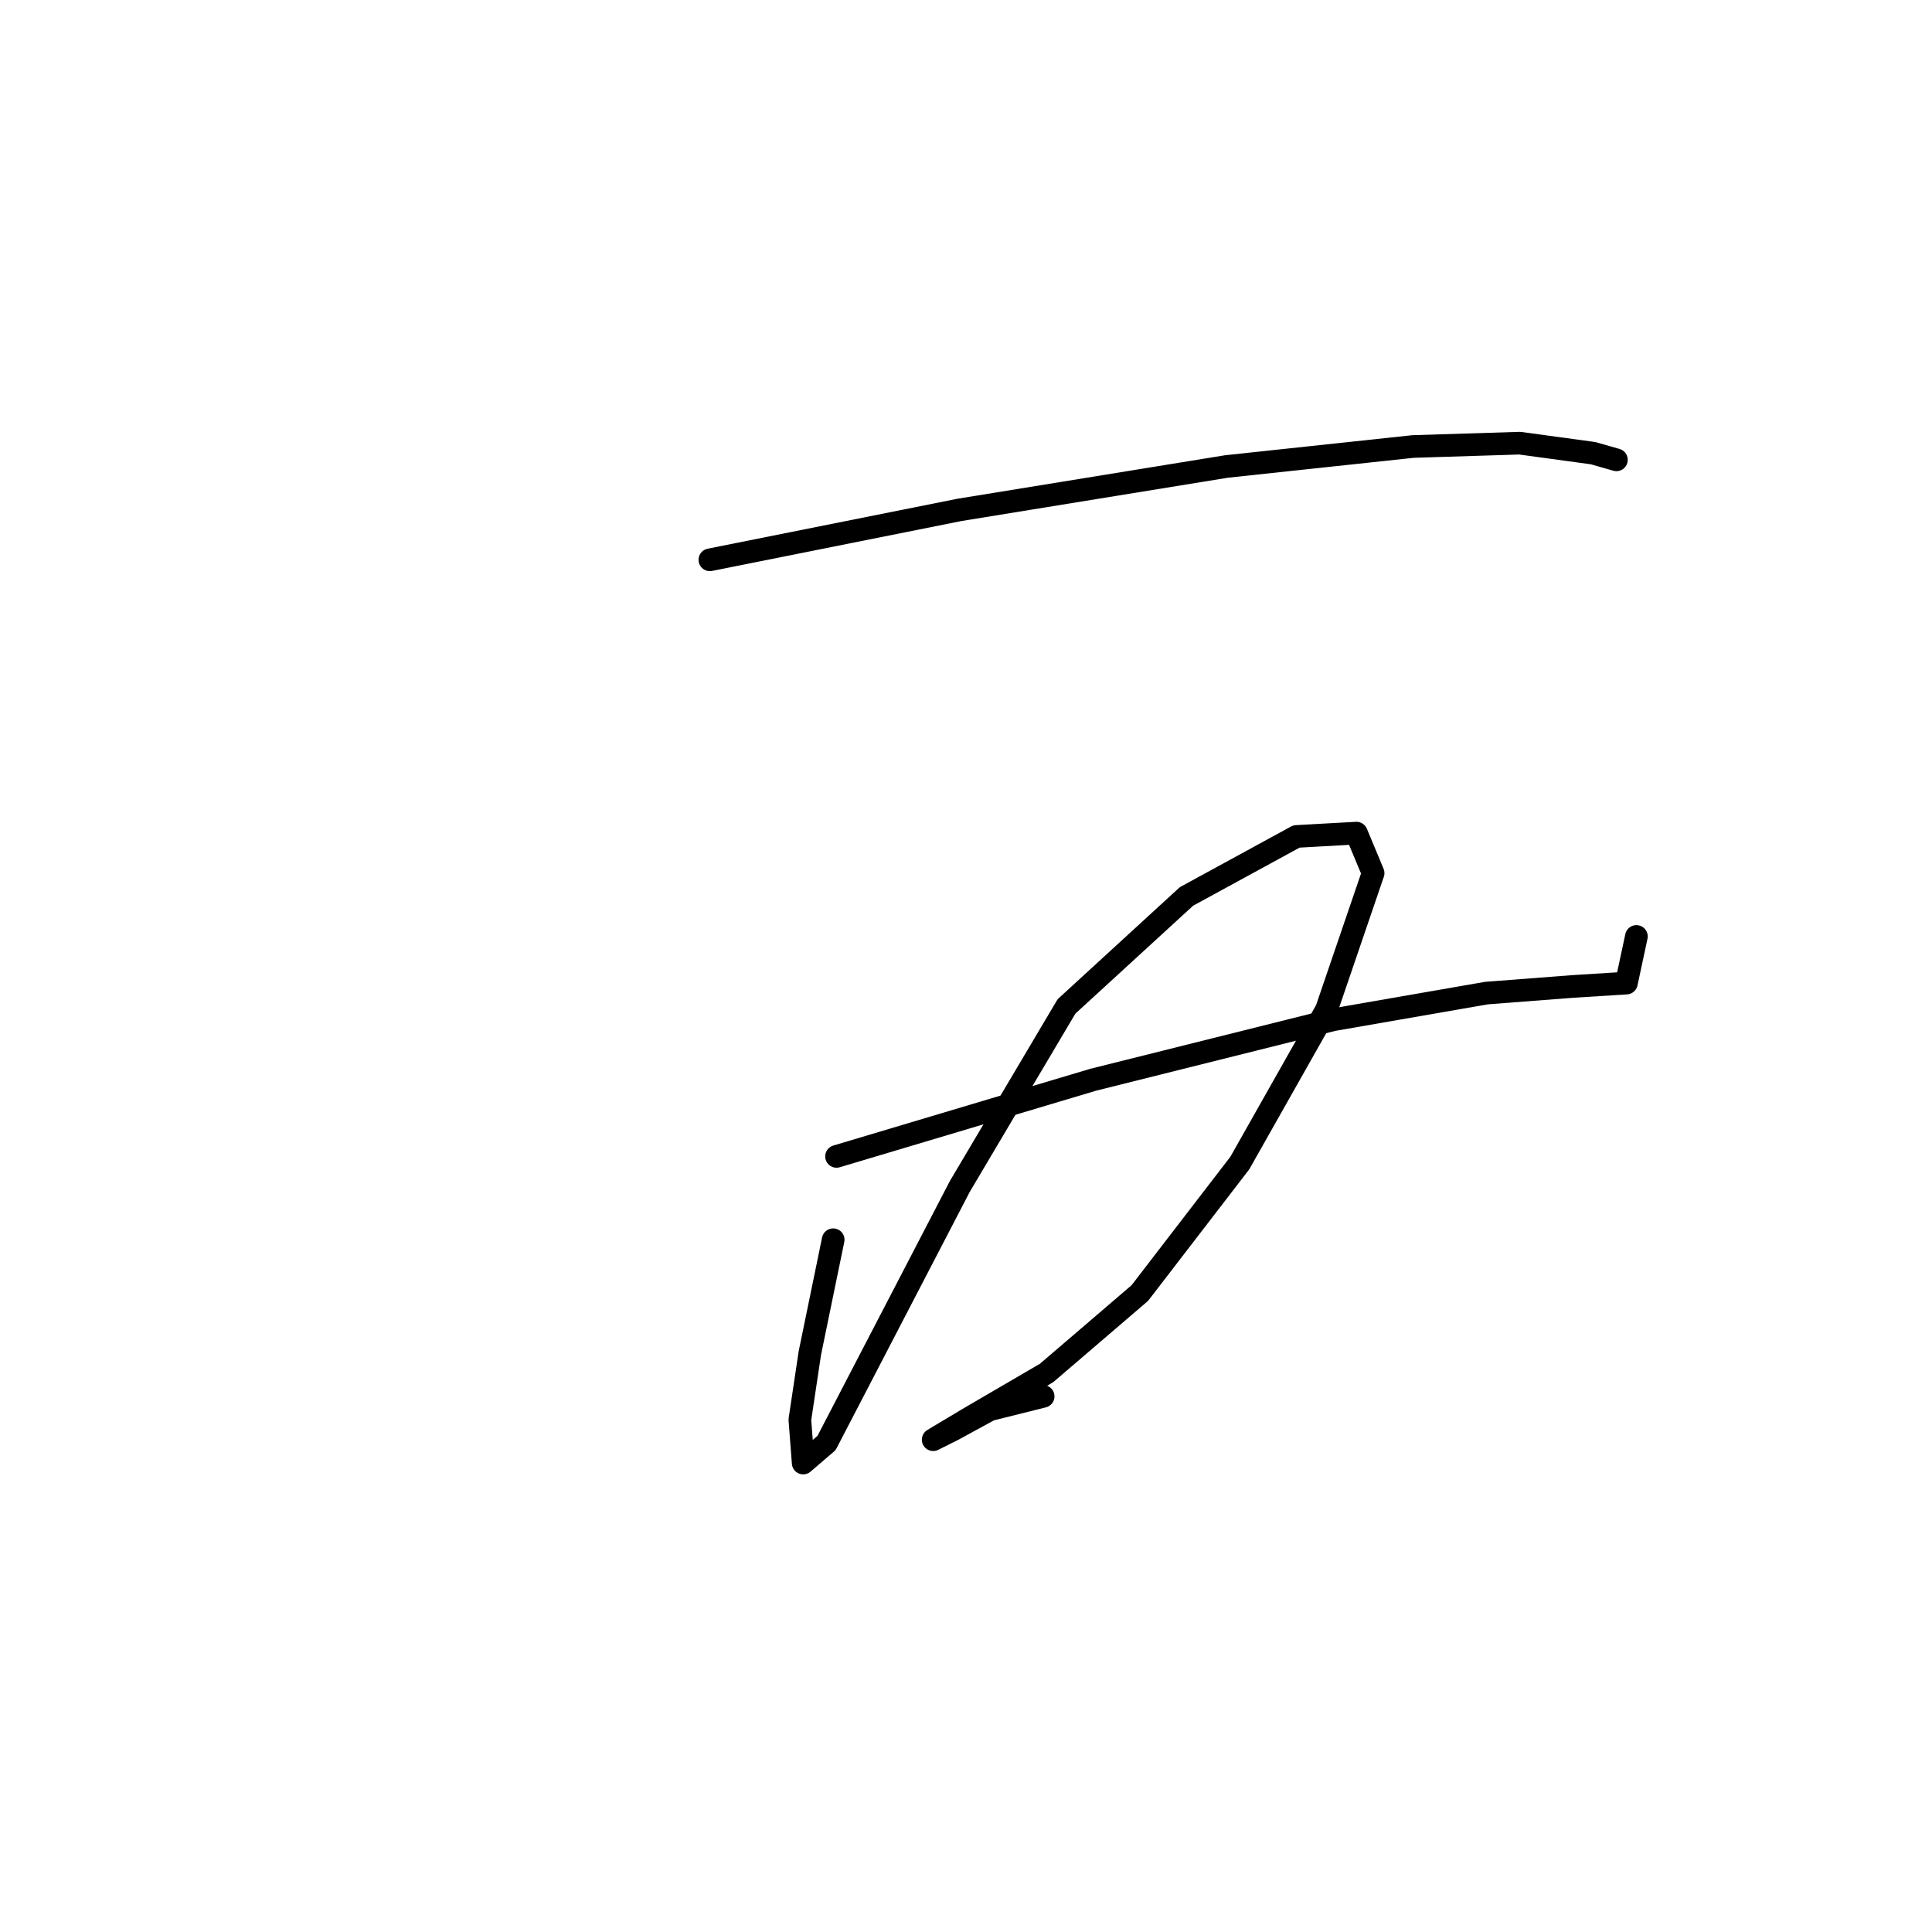 <?xml version="1.0" standalone="no"?>
    <svg width="256" height="256" xmlns="http://www.w3.org/2000/svg" version="1.1">
    <polyline stroke="black" stroke-width="3" stroke-linecap="round" fill="transparent" stroke-linejoin="round" points="94.061 74.179 127.183 67.554 162.513 61.813 187.244 59.163 201.376 58.722 211.092 60.047 214.183 60.93 214.183 60.93 " />
        <polyline stroke="black" stroke-width="3" stroke-linecap="round" fill="transparent" stroke-linejoin="round" points="110.843 153.23 144.848 143.073 176.645 135.123 196.96 131.59 208.442 130.707 215.508 130.265 216.833 124.083 216.833 124.083 " />
        <polyline stroke="black" stroke-width="3" stroke-linecap="round" fill="transparent" stroke-linejoin="round" points="110.401 164.271 107.31 179.286 105.985 188.119 106.426 193.86 109.518 191.21 127.183 157.205 141.315 133.357 157.213 118.783 171.787 110.834 179.736 110.392 181.945 115.692 175.762 133.798 164.279 154.113 151.031 171.337 138.665 181.936 128.066 188.119 123.65 190.768 126.3 189.443 131.157 186.794 138.223 185.027 138.223 185.027 " />
        </svg>